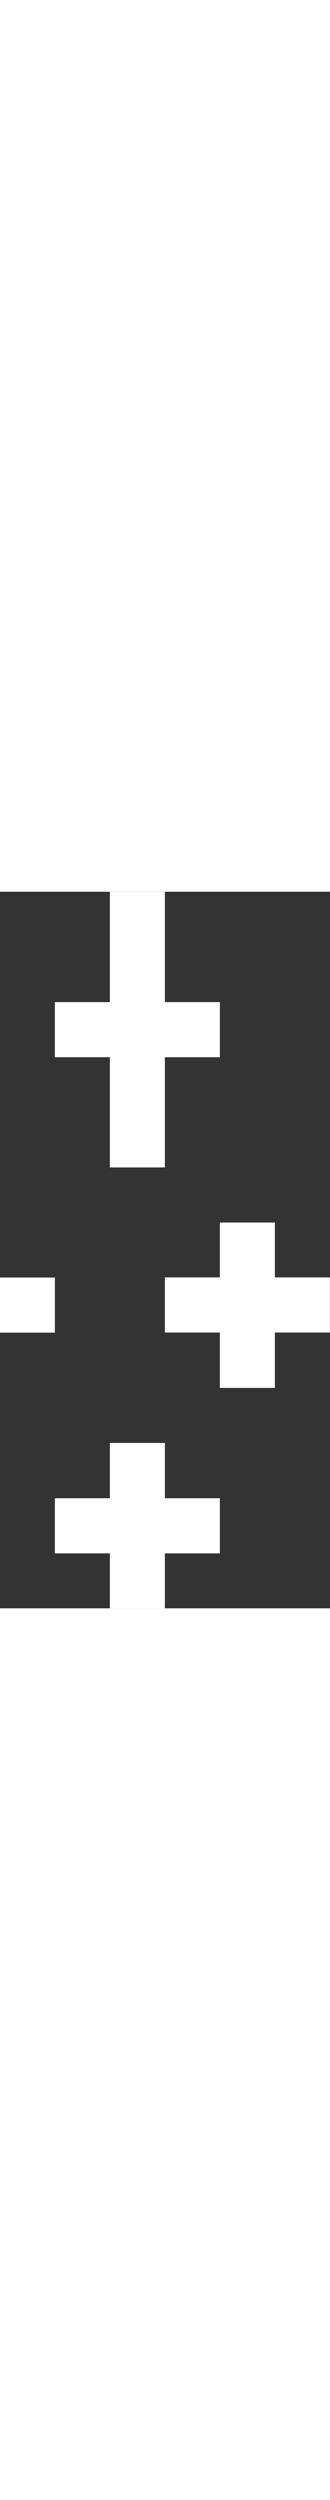 <?xml version="1.0" encoding="UTF-8"?>
<svg height="60px" version="1.1" viewBox="0 0 7.938 17.198" xmlns="http://www.w3.org/2000/svg">
<rect x="0" y="0" width="7.938" height="17.198" fill="#333333" stroke="none"/>
<g transform="translate(141.14 -53.066)">
<g transform="translate(-171.57 -60.705)" fill="#fff">
<g transform="translate(0 1.323)">
<rect x="33.073" y="112.45" width="1.323" height="6.615" stroke-width=".025"/>
<rect transform="scale(-1)" x="-35.719" y="-116.42" width="3.969" height="1.323" stroke-width=".019"/>
</g>
<rect x="35.719" y="121.71" width="1.323" height="3.969" stroke-width=".019"/>
<rect transform="scale(-1)" x="-38.365" y="-124.35" width="3.969" height="1.323" stroke-width=".019"/>
<rect x="33.073" y="127" width="1.323" height="3.969" stroke-width=".019"/>
<rect transform="scale(-1)" x="-35.719" y="-129.65" width="3.969" height="1.323" stroke-width=".019"/>
<rect x="30.427" y="123.03" width="1.323" height="1.323" stroke-width=".011"/>
</g>
</g>
</svg>
